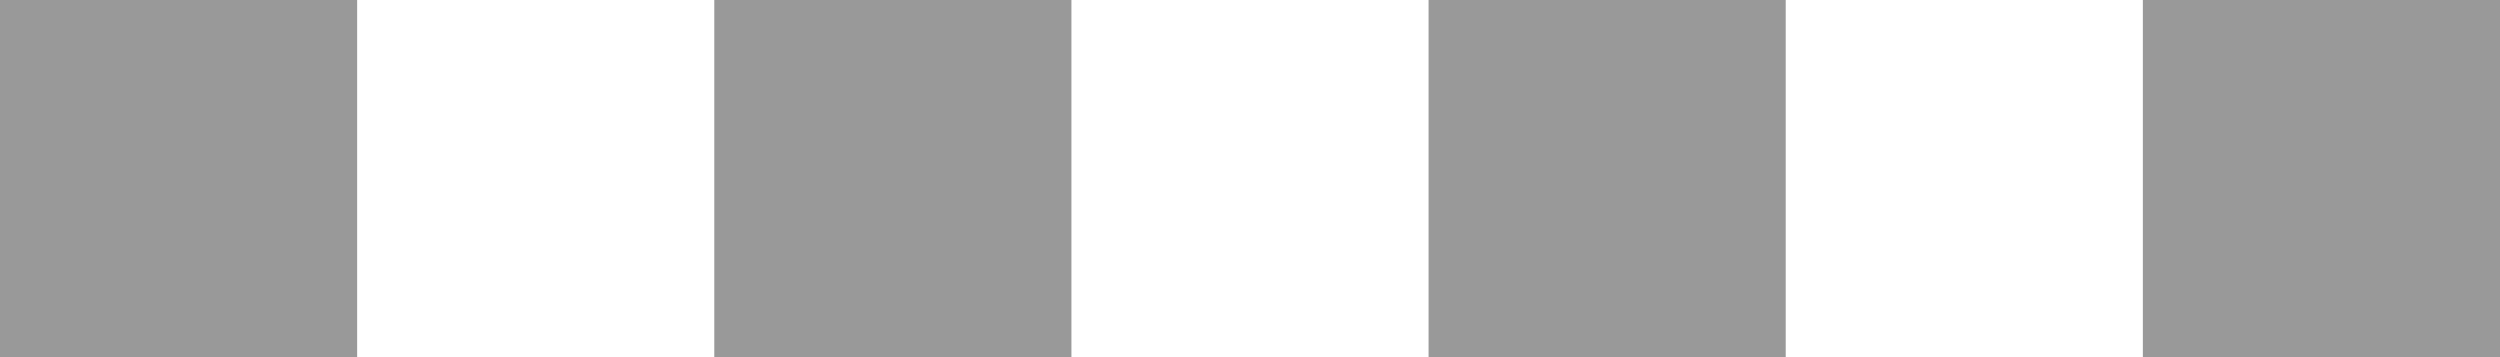 <svg xmlns="http://www.w3.org/2000/svg" width="14" height="2" viewBox="0 0 14 2">
    <g fill="#999" fill-rule="evenodd">
        <path d="M0 2V0h2v2zM4 2V0h2v2zM8 2V0h2v2zM12 2V0h2v2z"/>
    </g>
</svg>
